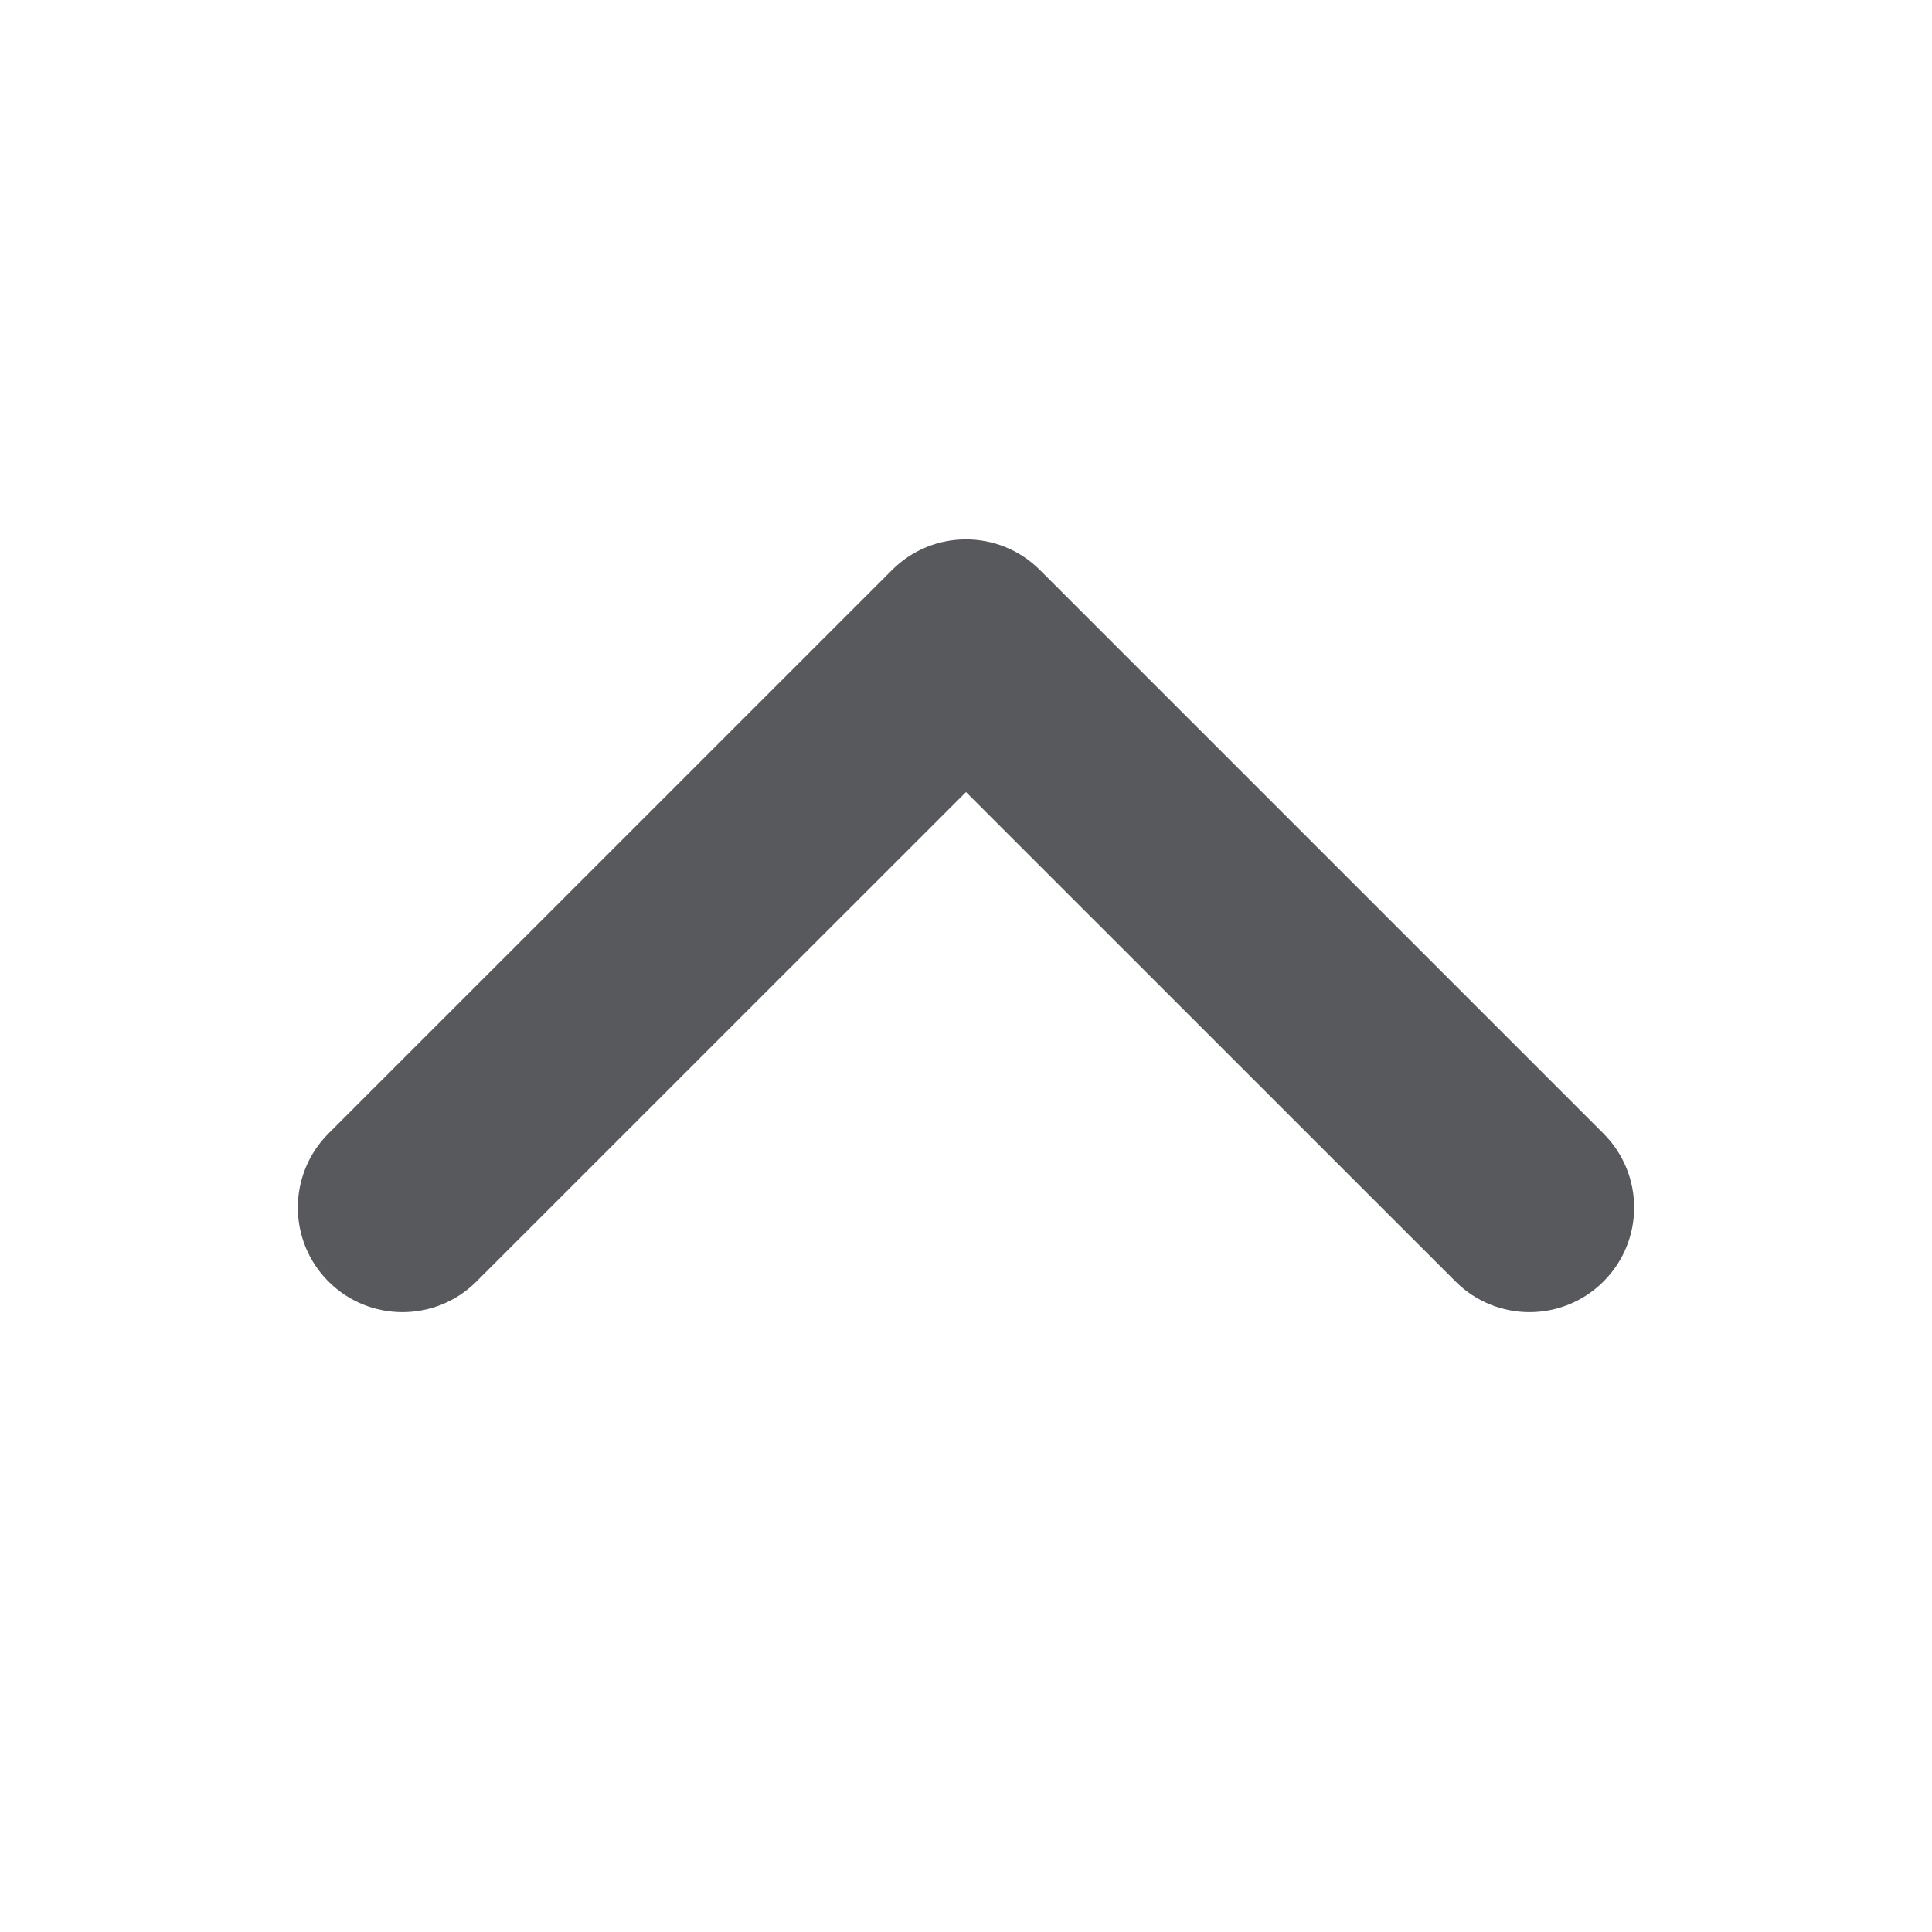 <svg width="24" height="24" viewBox="0 0 24 24" fill="none" xmlns="http://www.w3.org/2000/svg">
<path d="M4.08 15.919C4.588 16.427 5.411 16.427 5.919 15.919L12 9.839L18.081 15.919C18.588 16.427 19.411 16.427 19.919 15.919C20.427 15.412 20.427 14.589 19.919 14.081L12.919 7.081C12.411 6.573 11.588 6.573 11.081 7.081L4.08 14.081C3.573 14.589 3.573 15.412 4.08 15.919Z" fill="#58595D"/>
</svg>
